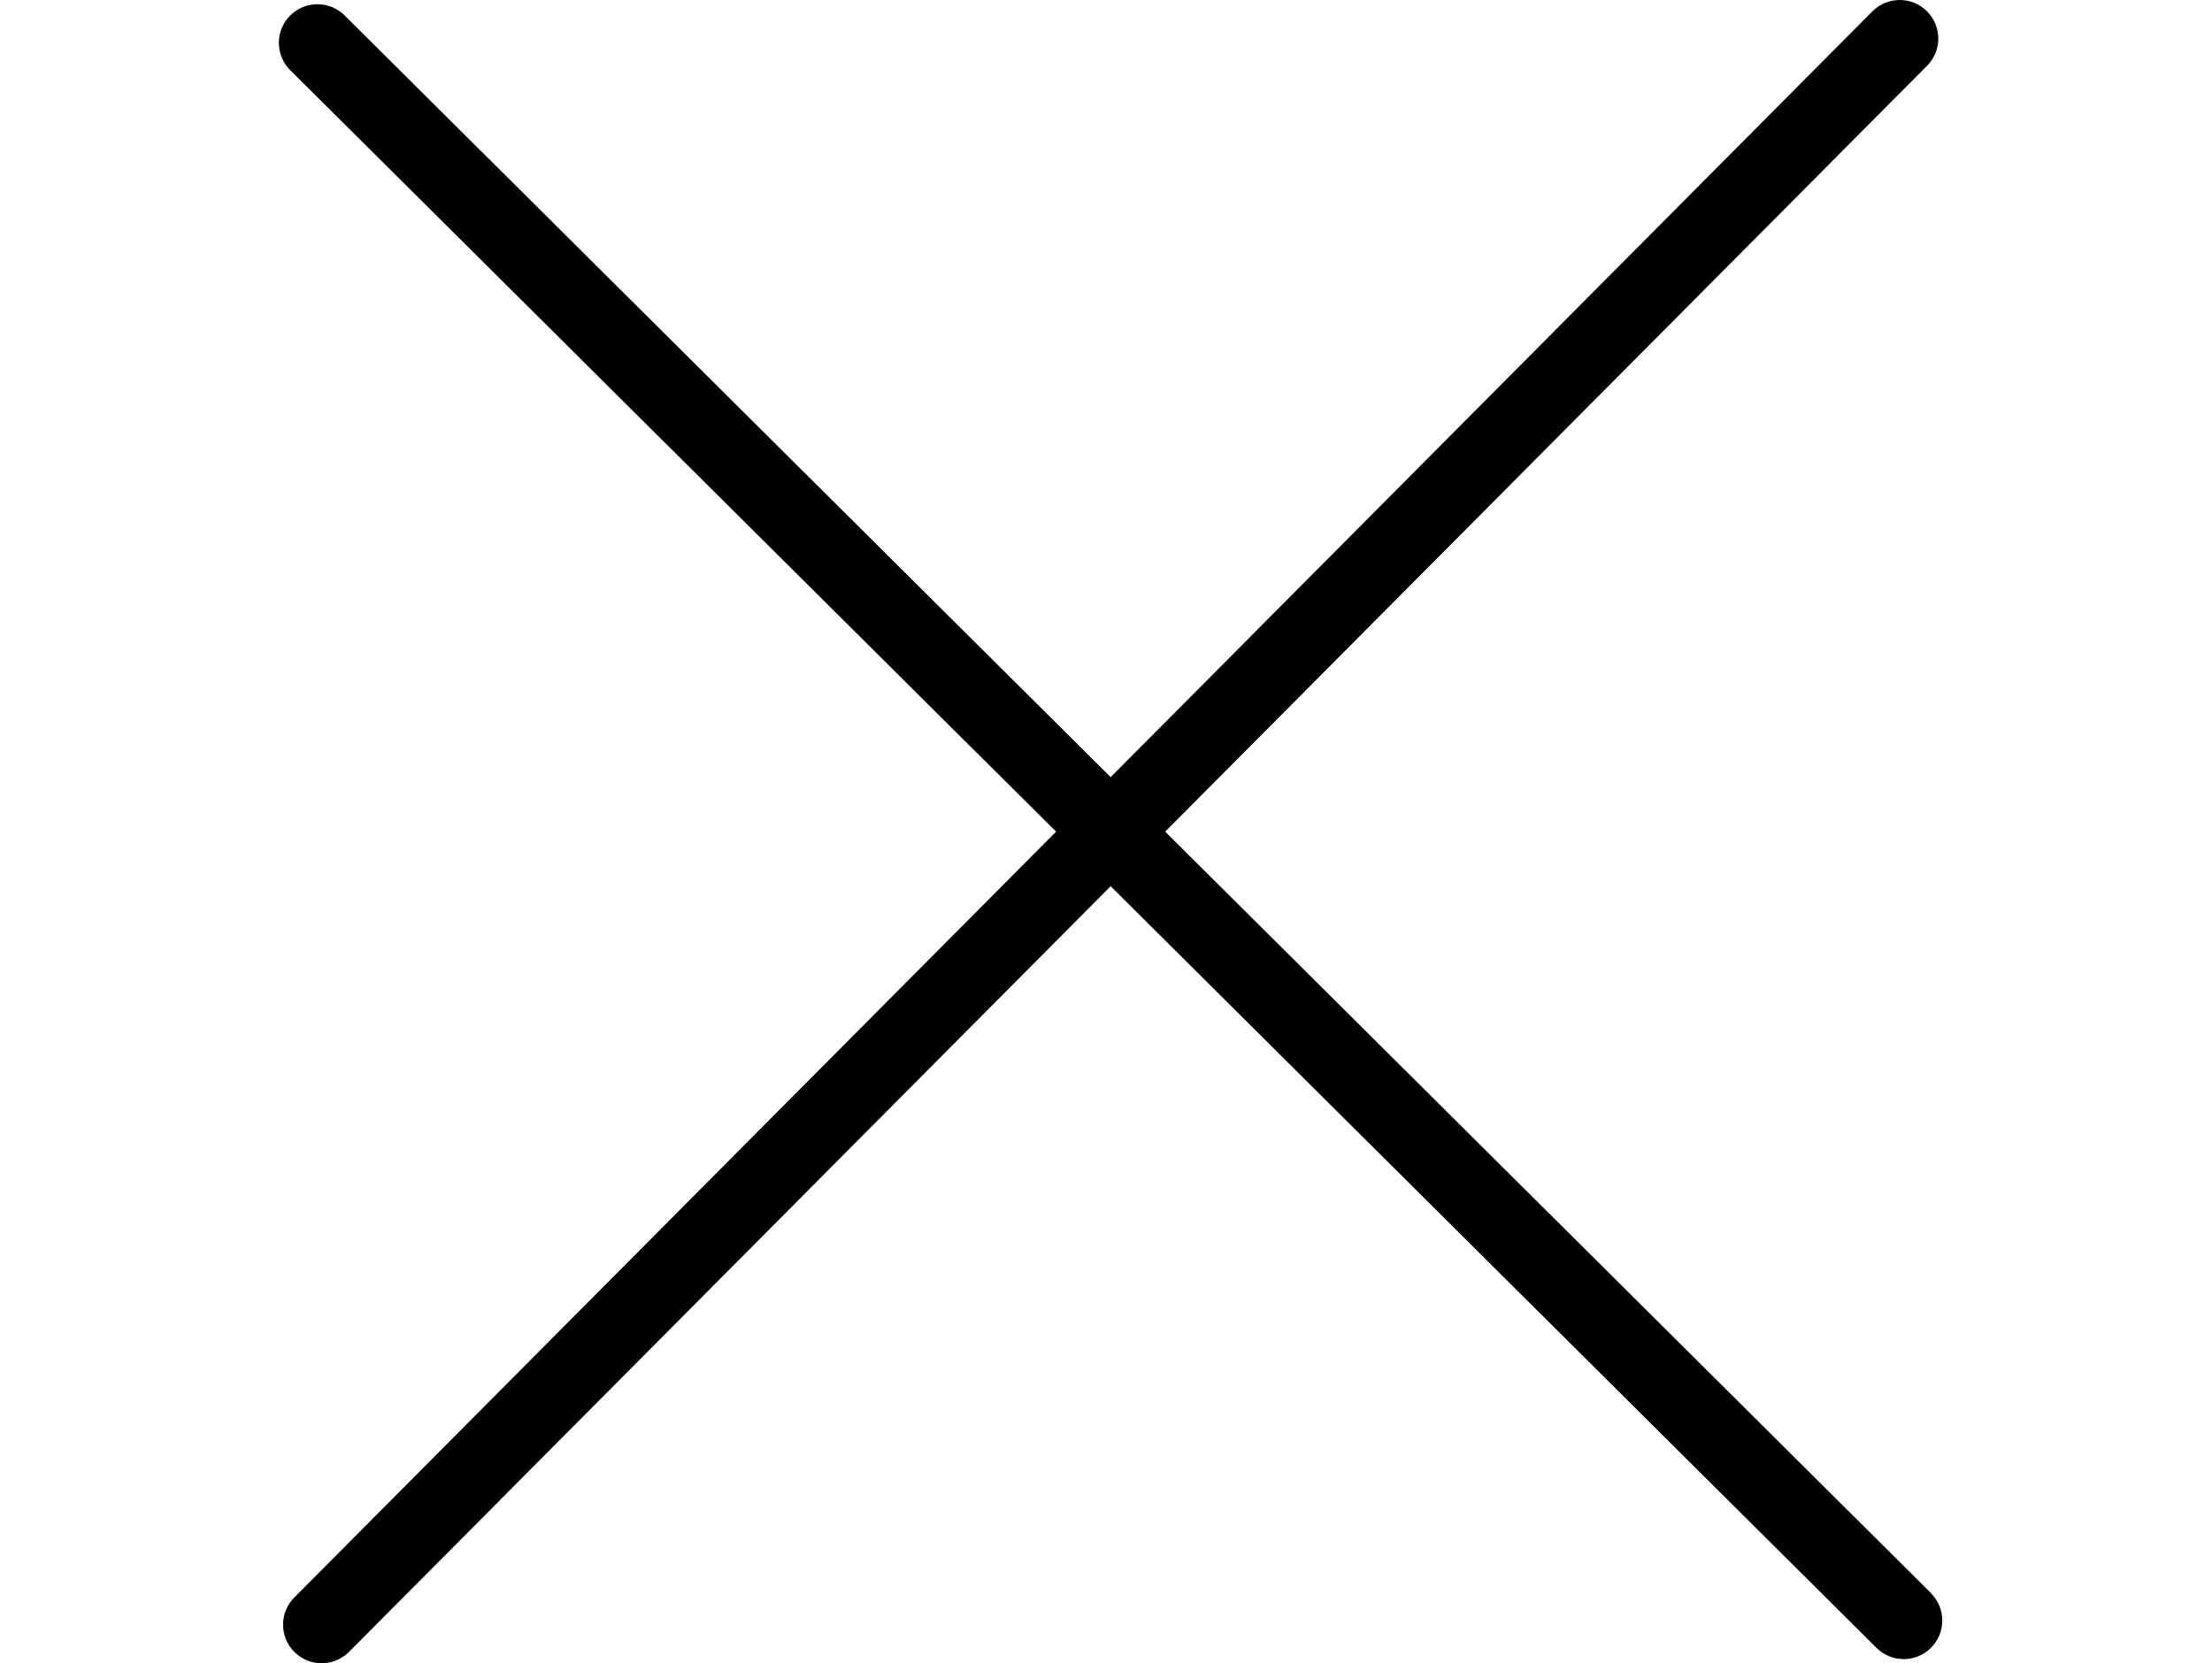 <svg viewBox="0 0 344 344.971" width="344pt" xmlns="http://www.w3.org/2000/svg"><path d="m343.082 330.438-158.809-157.945 157.977-158.848c3.117-3.133 3.105-8.199-.027-11.316-3.133-3.117-8.199-3.102-11.316.031l-157.941 158.824-158.832-157.977c-3.133-3.117-8.199-3.105-11.316.027-3.117 3.133-3.105 8.199.027 11.316l158.809 157.941-157.961 158.832c-3.117 3.133-3.105 8.199.027 11.316s8.199 3.105 11.316-.027l157.93-158.809 158.797 157.977c3.133 3.117 8.199 3.105 11.316-.027 3.117-3.133 3.105-8.199-.027-11.316zm0 0" fill="#000"/></svg>